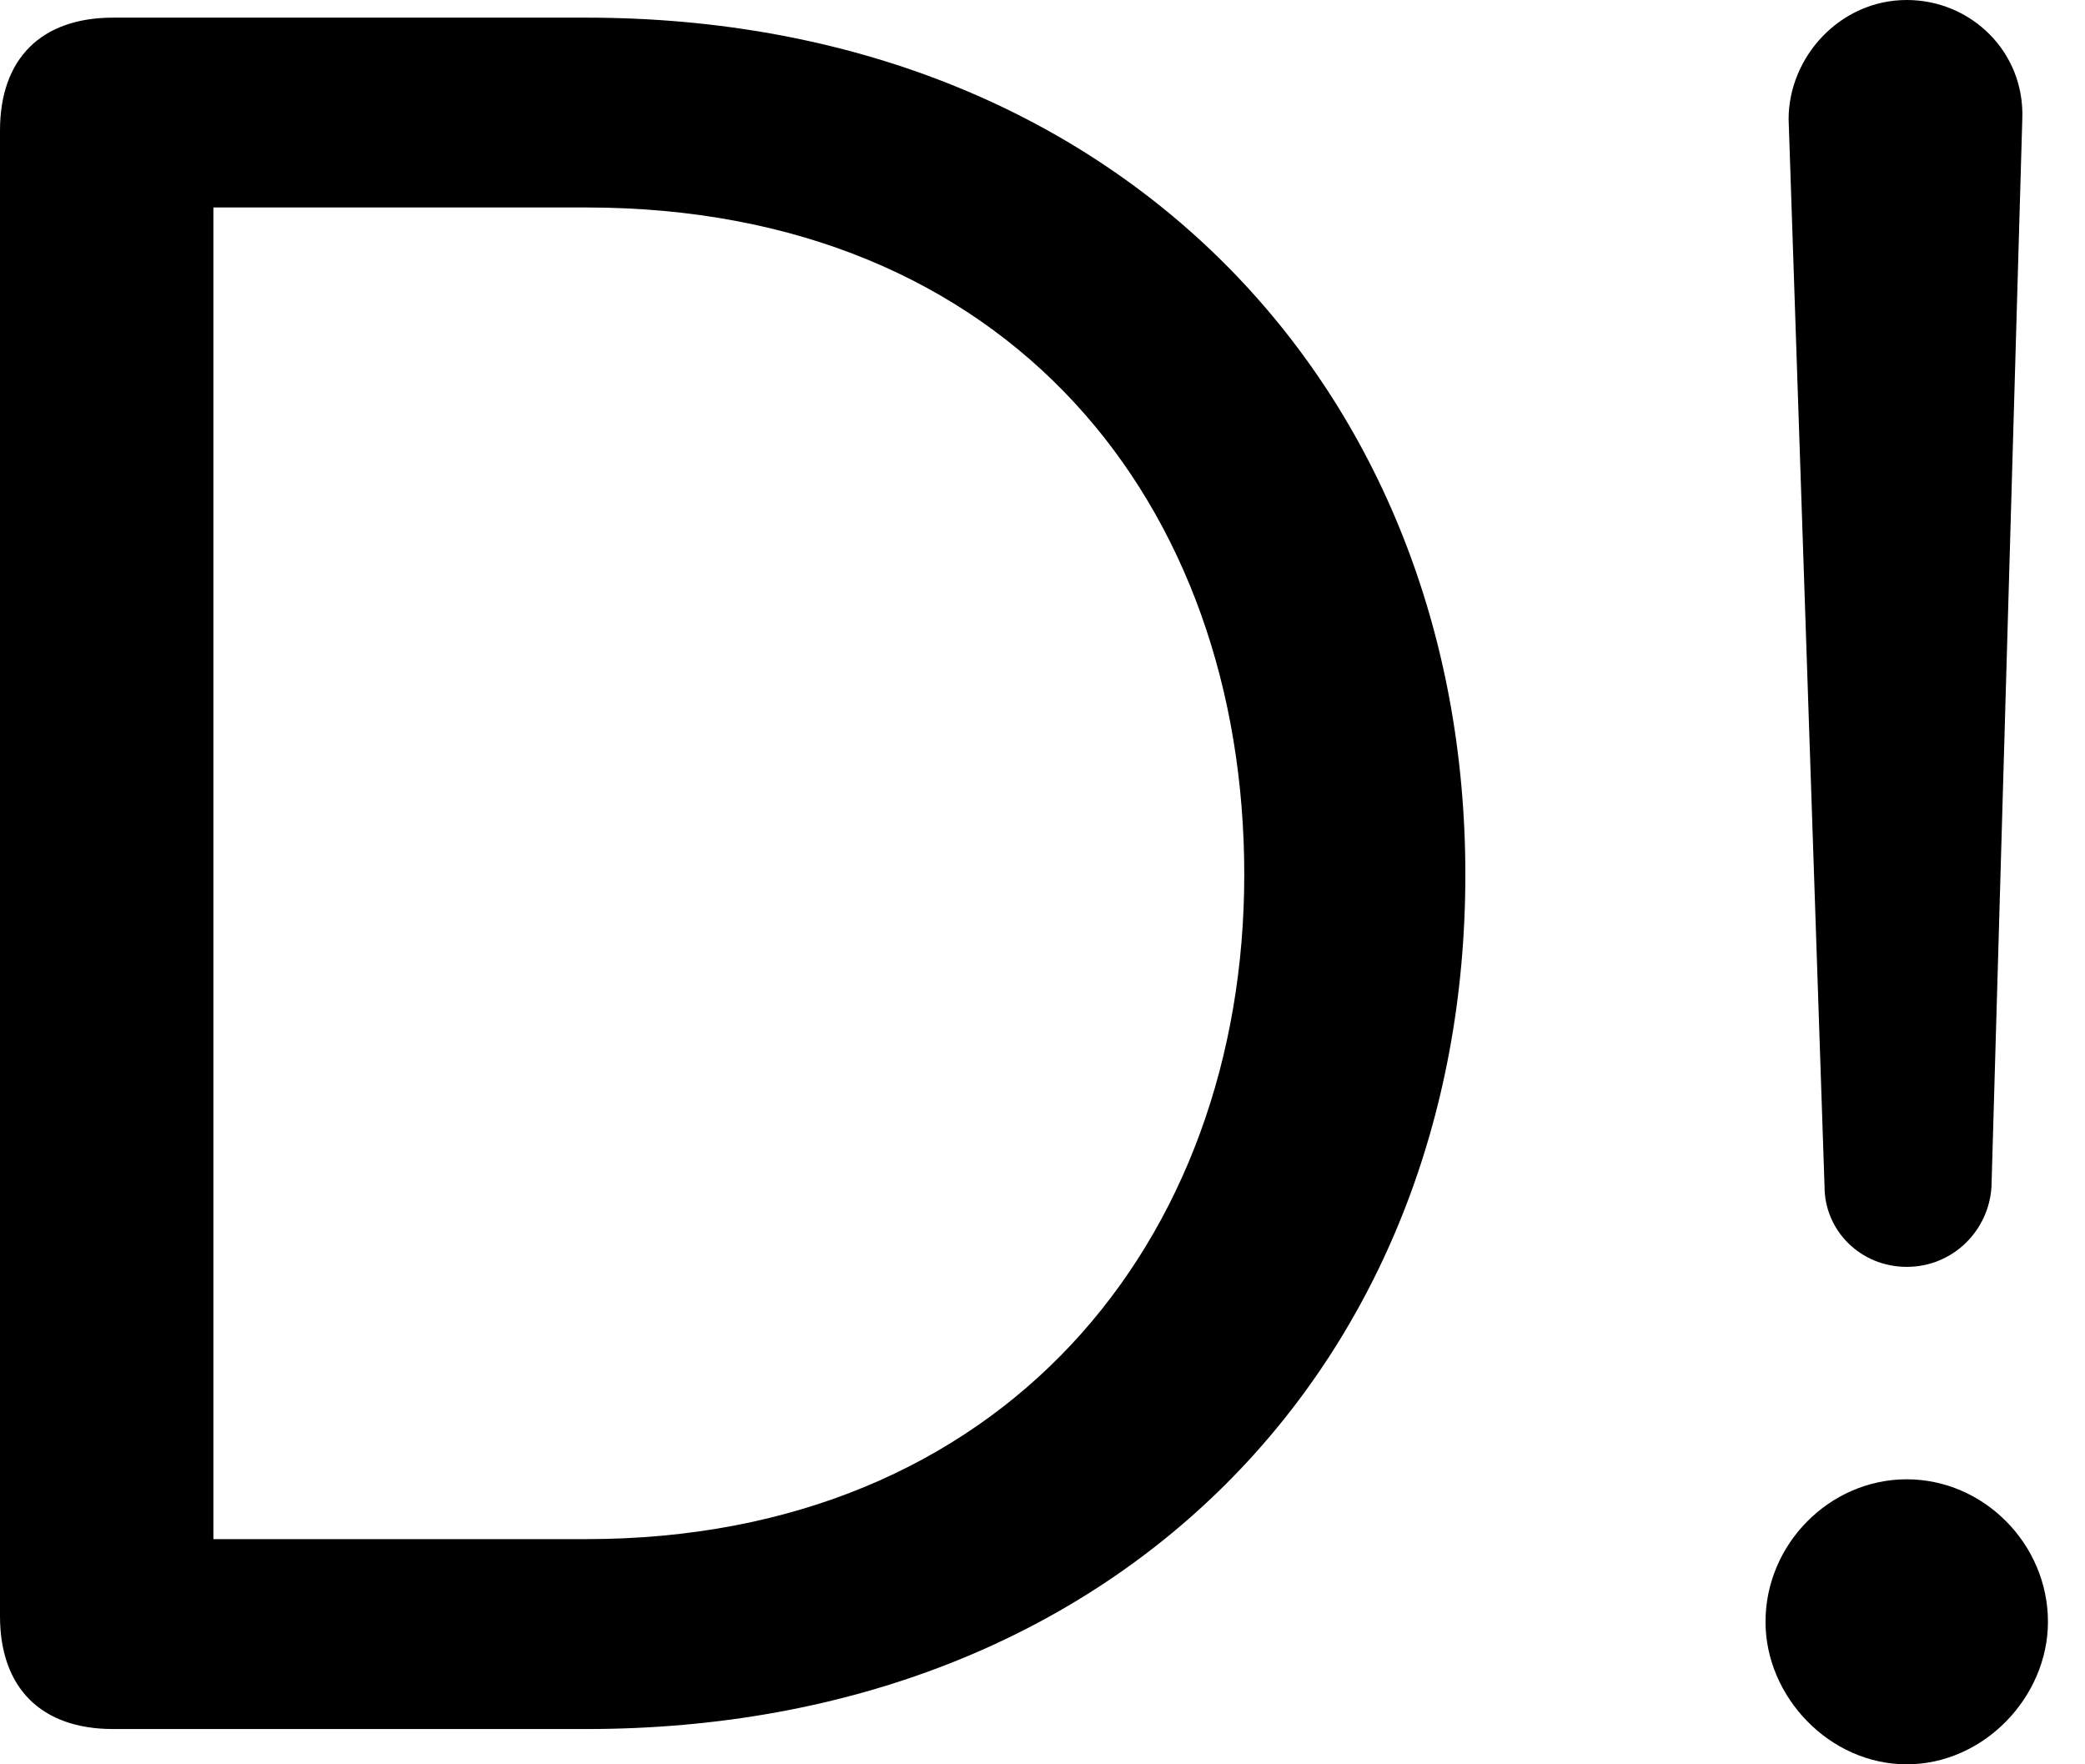<?xml version="1.0" encoding="UTF-8"?>
<svg width="26px" height="22px" viewBox="0 0 26 22" version="1.1" xmlns="http://www.w3.org/2000/svg" xmlns:xlink="http://www.w3.org/1999/xlink">
    <!-- Generator: Sketch 48.2 (47327) - http://www.bohemiancoding.com/sketch -->
    <title>Group</title>
    <desc>Created with Sketch.</desc>
    <defs></defs>
    <g id="Large--1440" stroke="none" stroke-width="1" fill="none" fill-rule="evenodd" transform="translate(-26, -19)">
        <g id="Group" transform="translate(26, 19)" fill="#000000">
            <path d="M7.309,19.192 C12.503,19.192 15.516,15.481 15.516,10.906 C15.516,6.299 12.599,2.587 7.309,2.587 L2.661,2.587 L2.661,19.192 L7.309,19.192 Z M0,20.152 L0,1.628 C0,0.732 0.513,0.22 1.411,0.22 L7.309,0.22 C13.945,0.22 18.273,4.859 18.273,10.906 C18.273,16.985 13.945,21.56 7.309,21.56 L1.411,21.56 C0.513,21.56 0,21.048 0,20.152 Z" id="Fill-1"></path>
            <path d="M22.752,14.796 L22.304,1.486 C22.304,0.711 22.945,0 23.777,0 C24.578,0 25.251,0.646 25.218,1.486 L24.834,14.796 C24.802,15.345 24.353,15.797 23.777,15.797 C23.201,15.797 22.752,15.345 22.752,14.796 M23.777,18.446 C24.738,18.446 25.538,19.254 25.538,20.223 C25.538,21.16 24.738,22 23.777,22 C22.816,22 22.016,21.16 22.016,20.223 C22.016,19.254 22.816,18.446 23.777,18.446" id="Fill-4"></path>
        </g>
    </g>
</svg>
